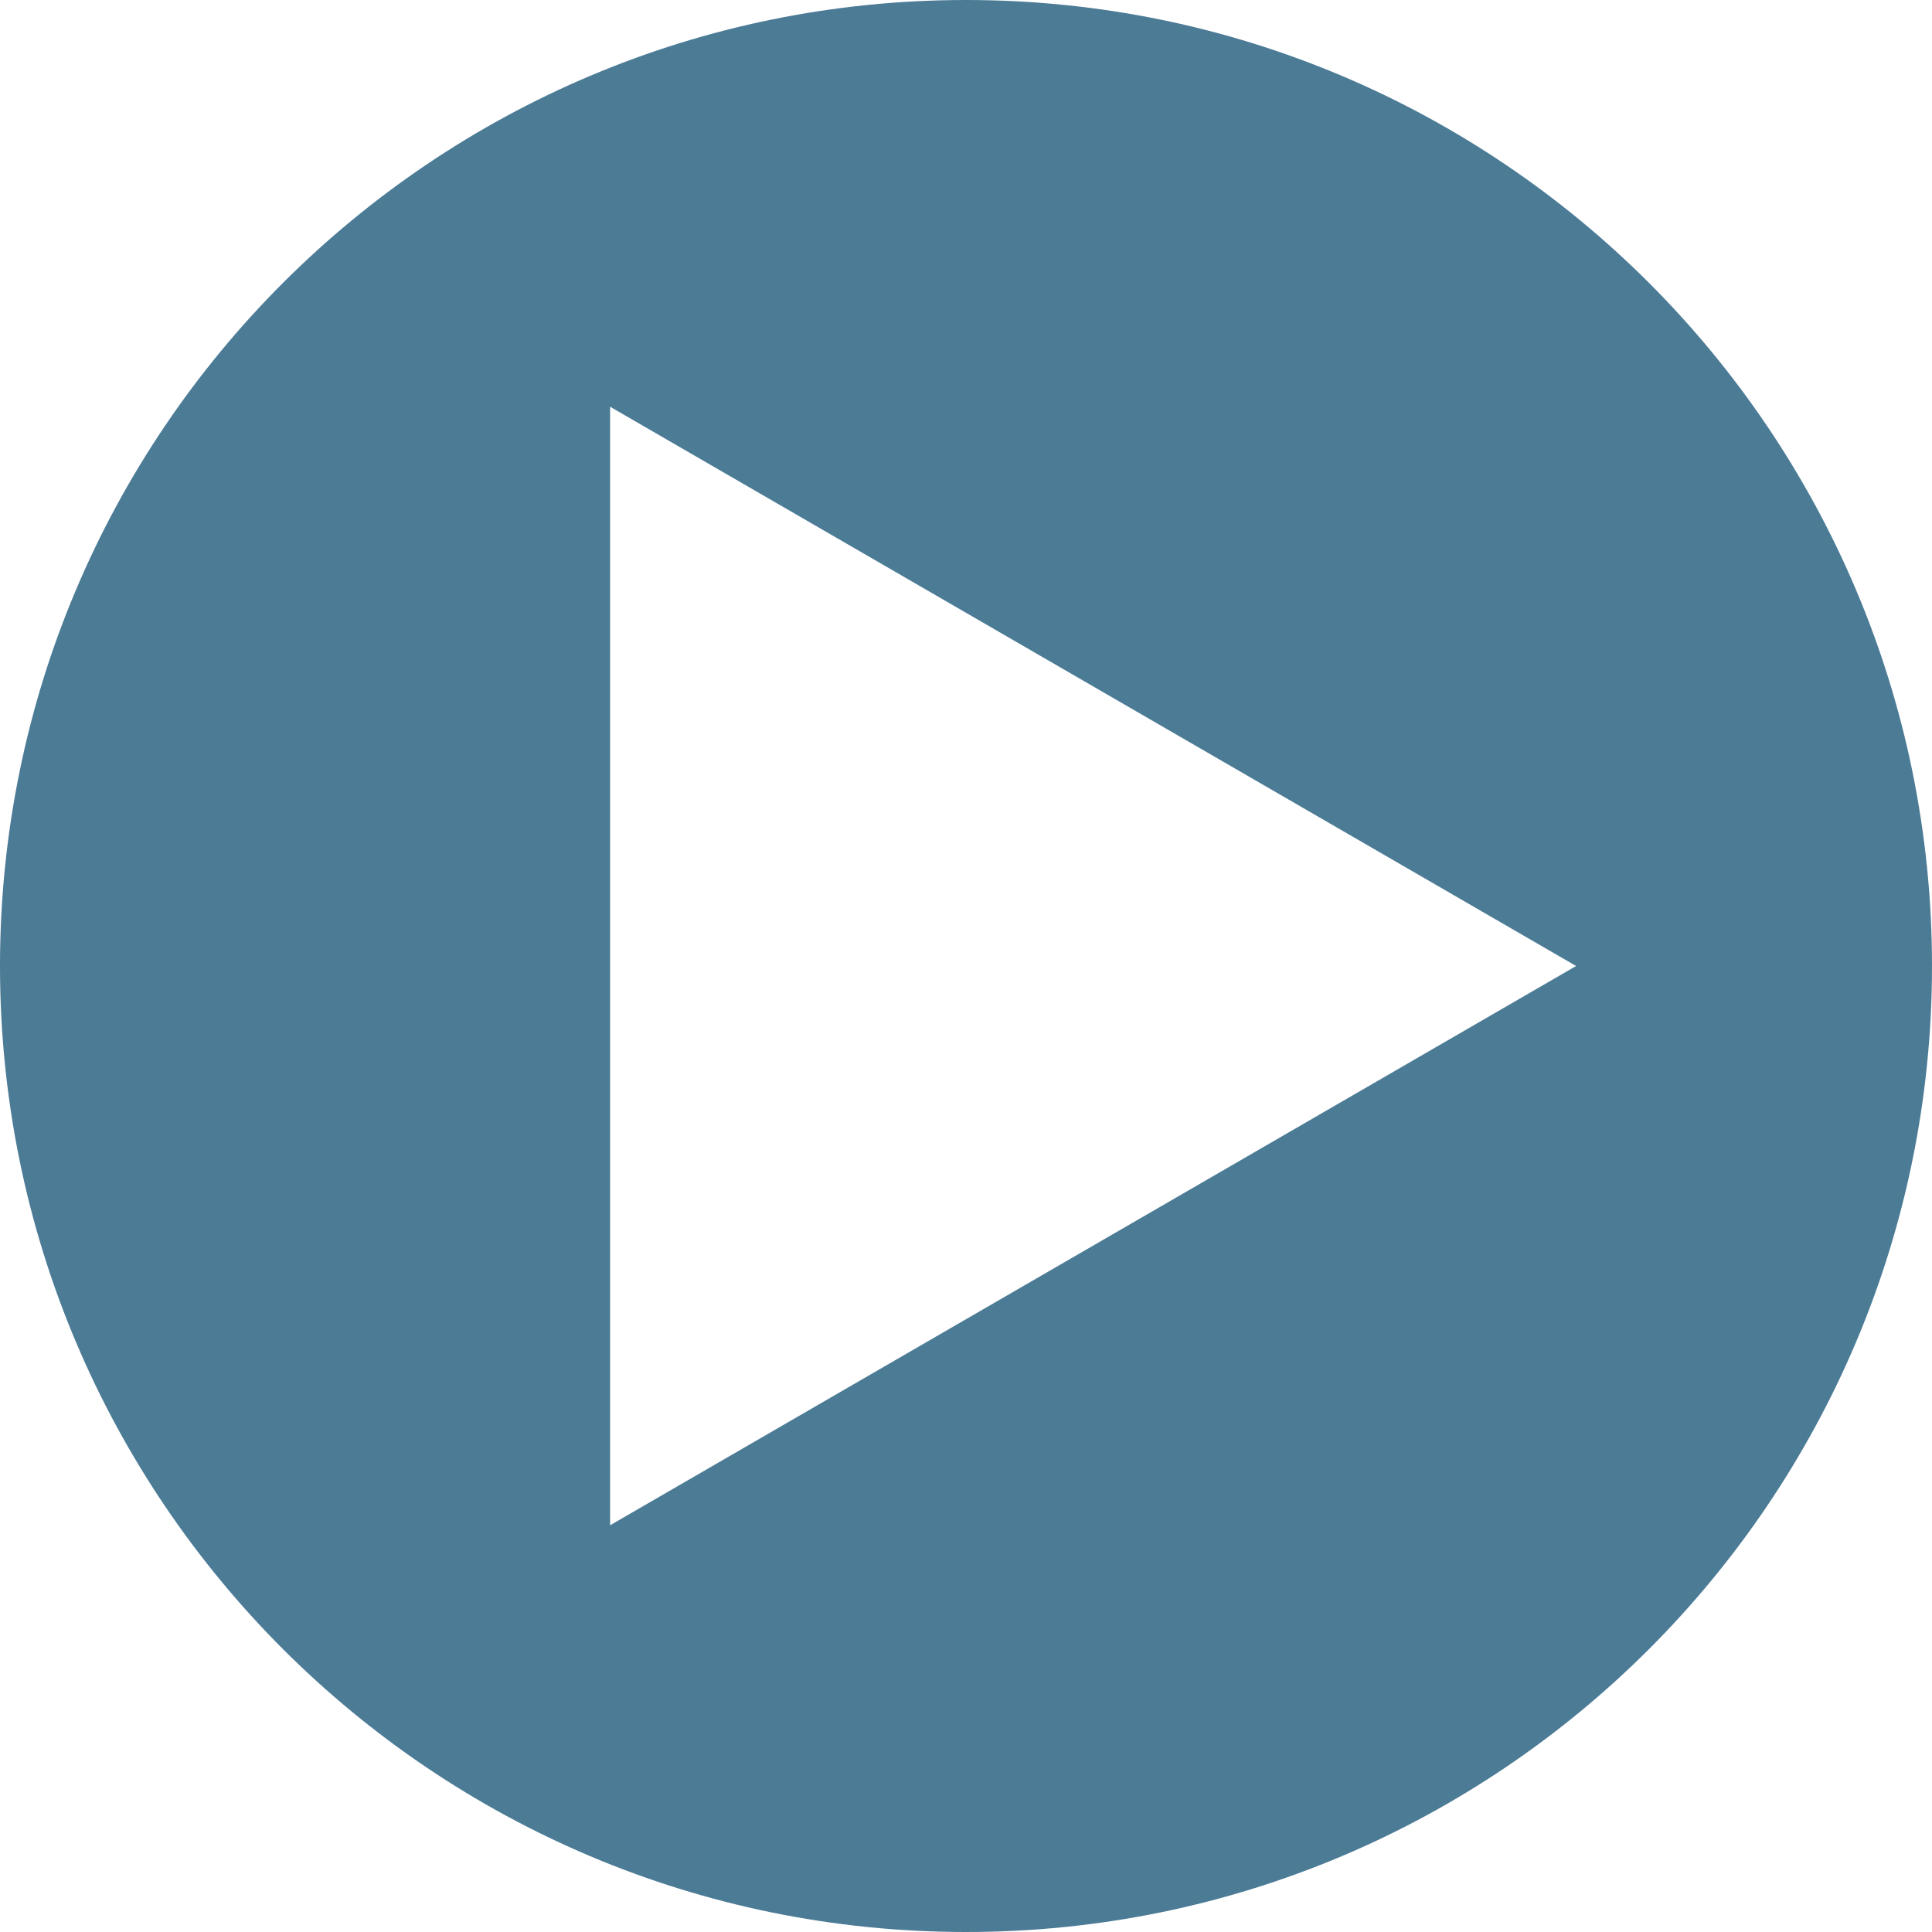<svg width="76" height="76" viewBox="0 0 76 76" fill="none" opacity="0.7" xmlns="http://www.w3.org/2000/svg">
<path fill-rule="evenodd" clip-rule="evenodd" d="M38 76C58.987 76 76 58.987 76 38C76 17.013 58.987 0 38 0C17.013 0 0 17.013 0 38C0 58.987 17.013 76 38 76ZM24 60L62 38L24 16V60Z" fill="#00436a"/>
</svg>
